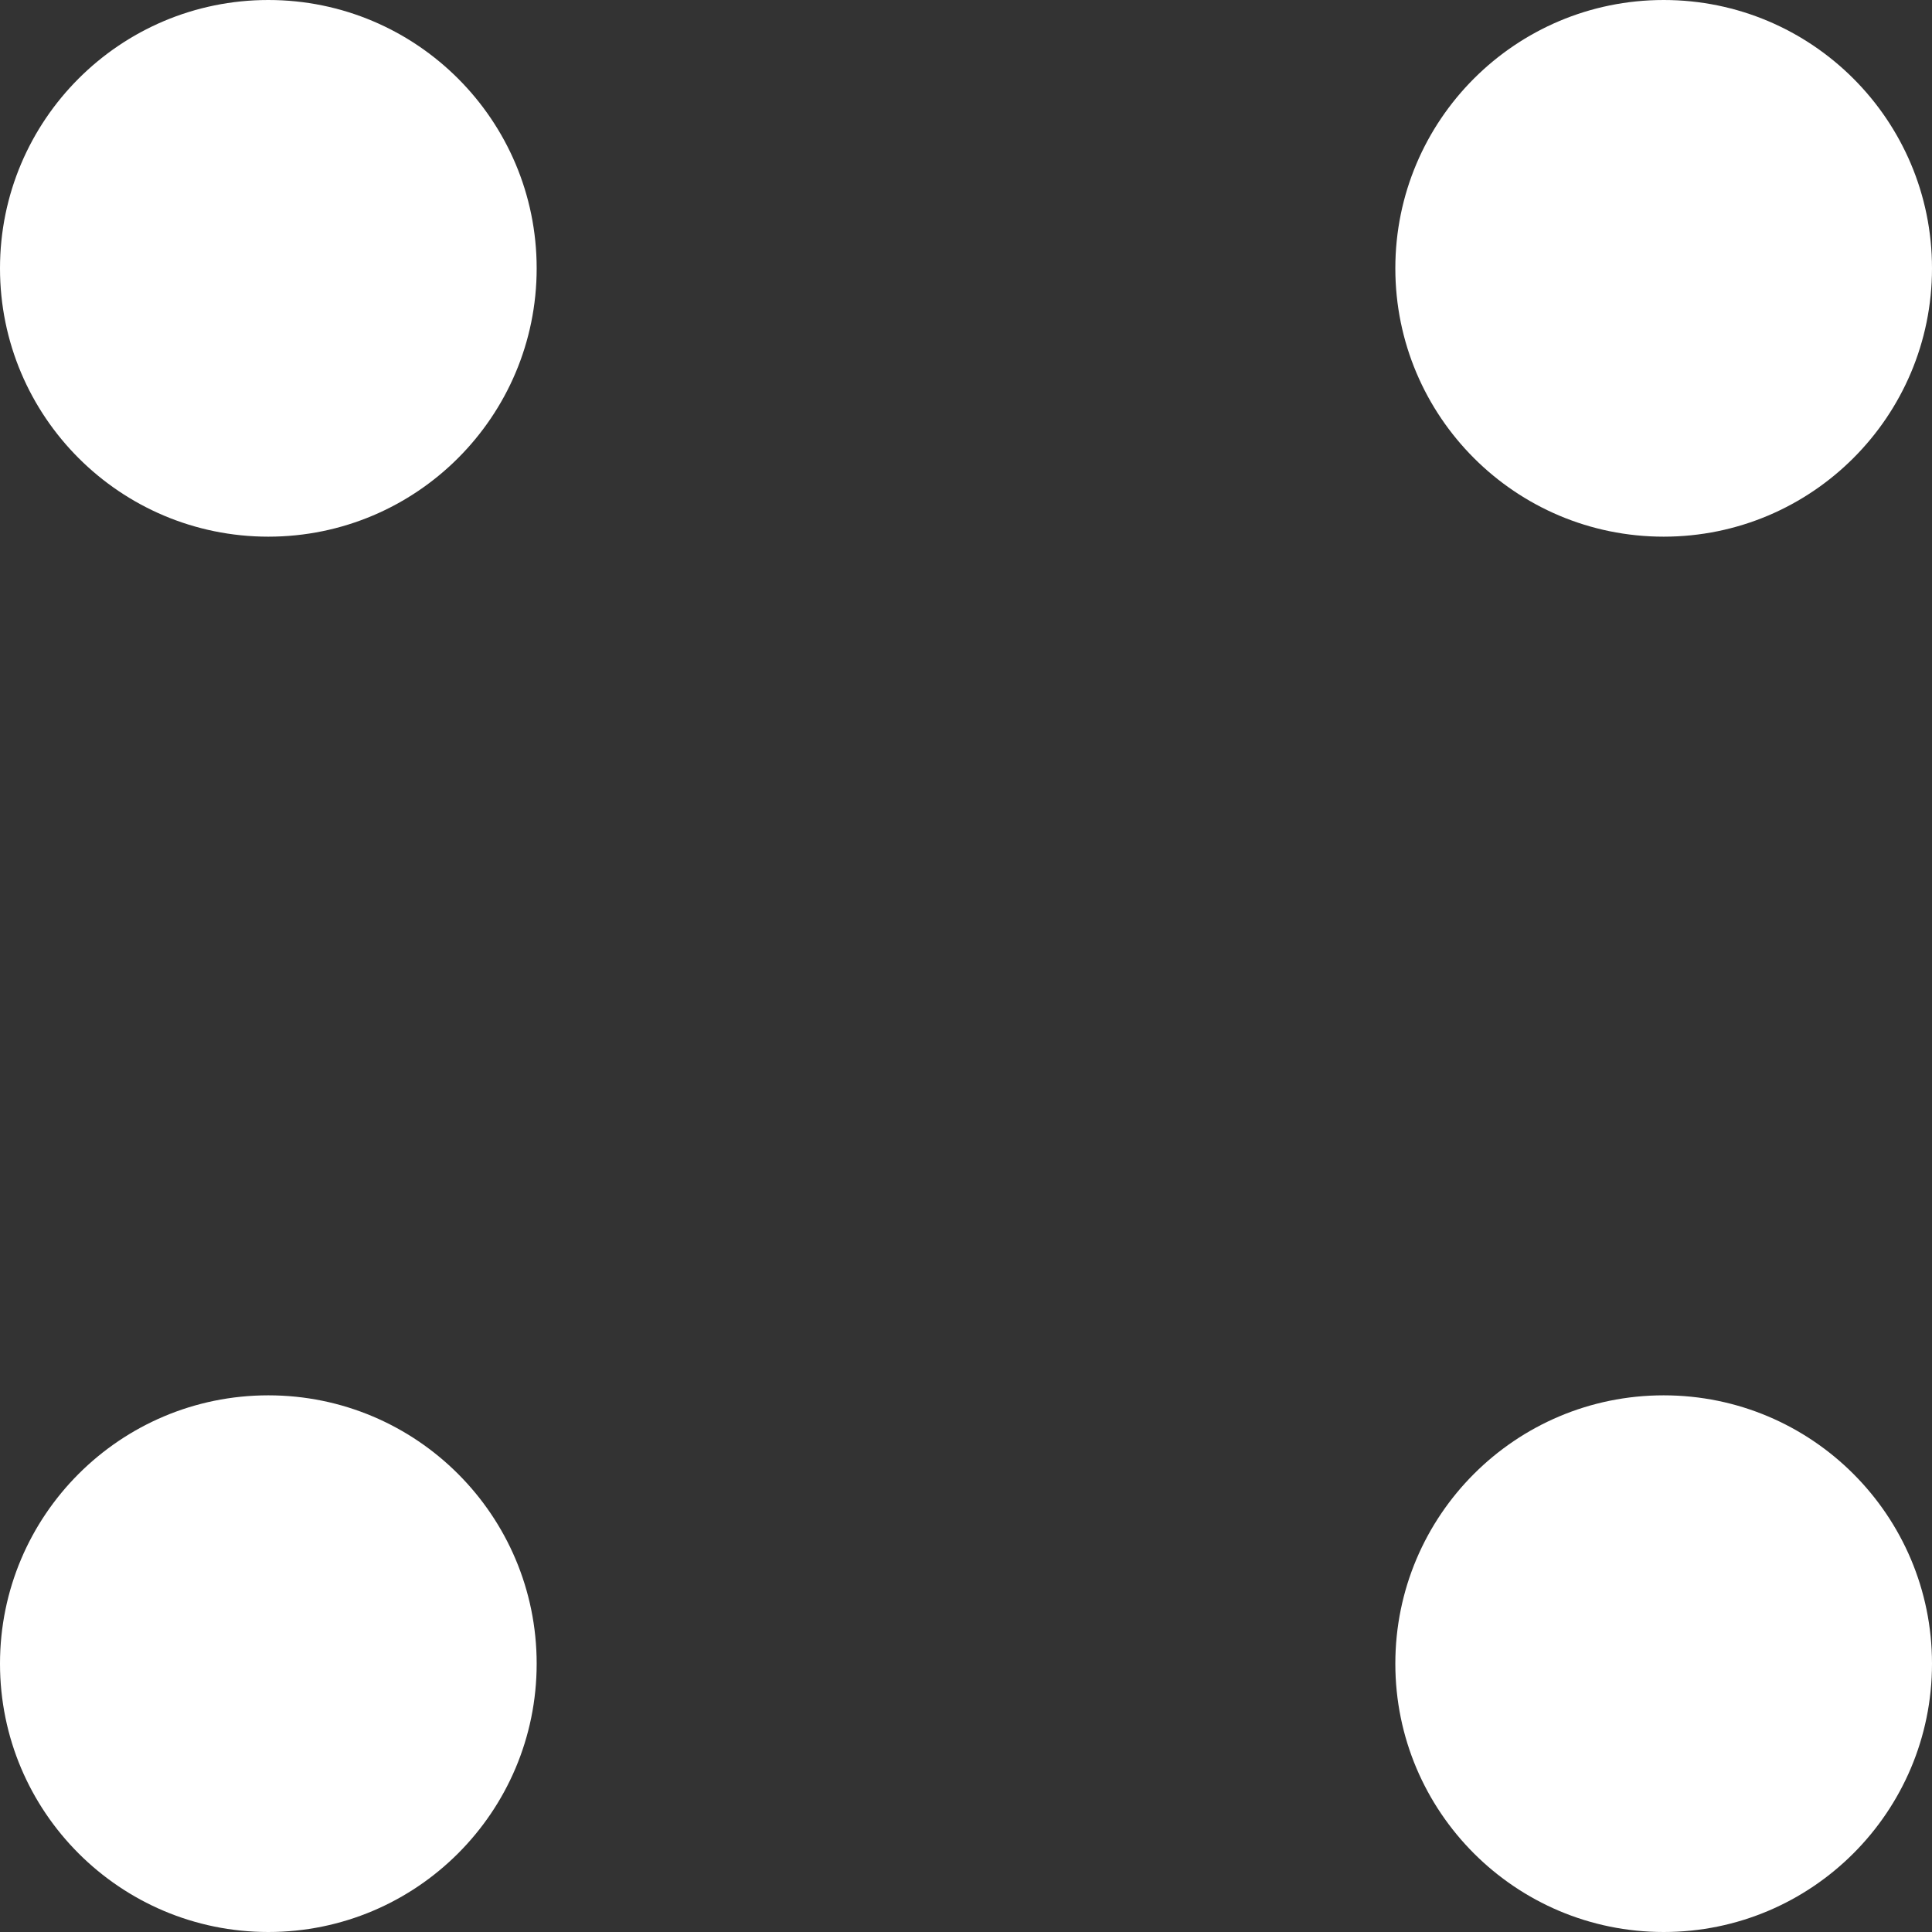 <svg width="18" height="18" viewBox="0 0 18 18" fill="none" xmlns="http://www.w3.org/2000/svg">
<rect x="0" y="0" width="18" height="18" fill="#333333" stroke="none"/>
<circle cx="2.5" cy="2.5" r="2.5" fill="white"/>
<circle cx="2.5" cy="15.5" r="2.5" fill="white"/>
<circle cx="15.5" cy="2.5" r="2.5" fill="white"/>
<circle cx="15.5" cy="15.5" r="2.5" fill="white"/>
</svg>
